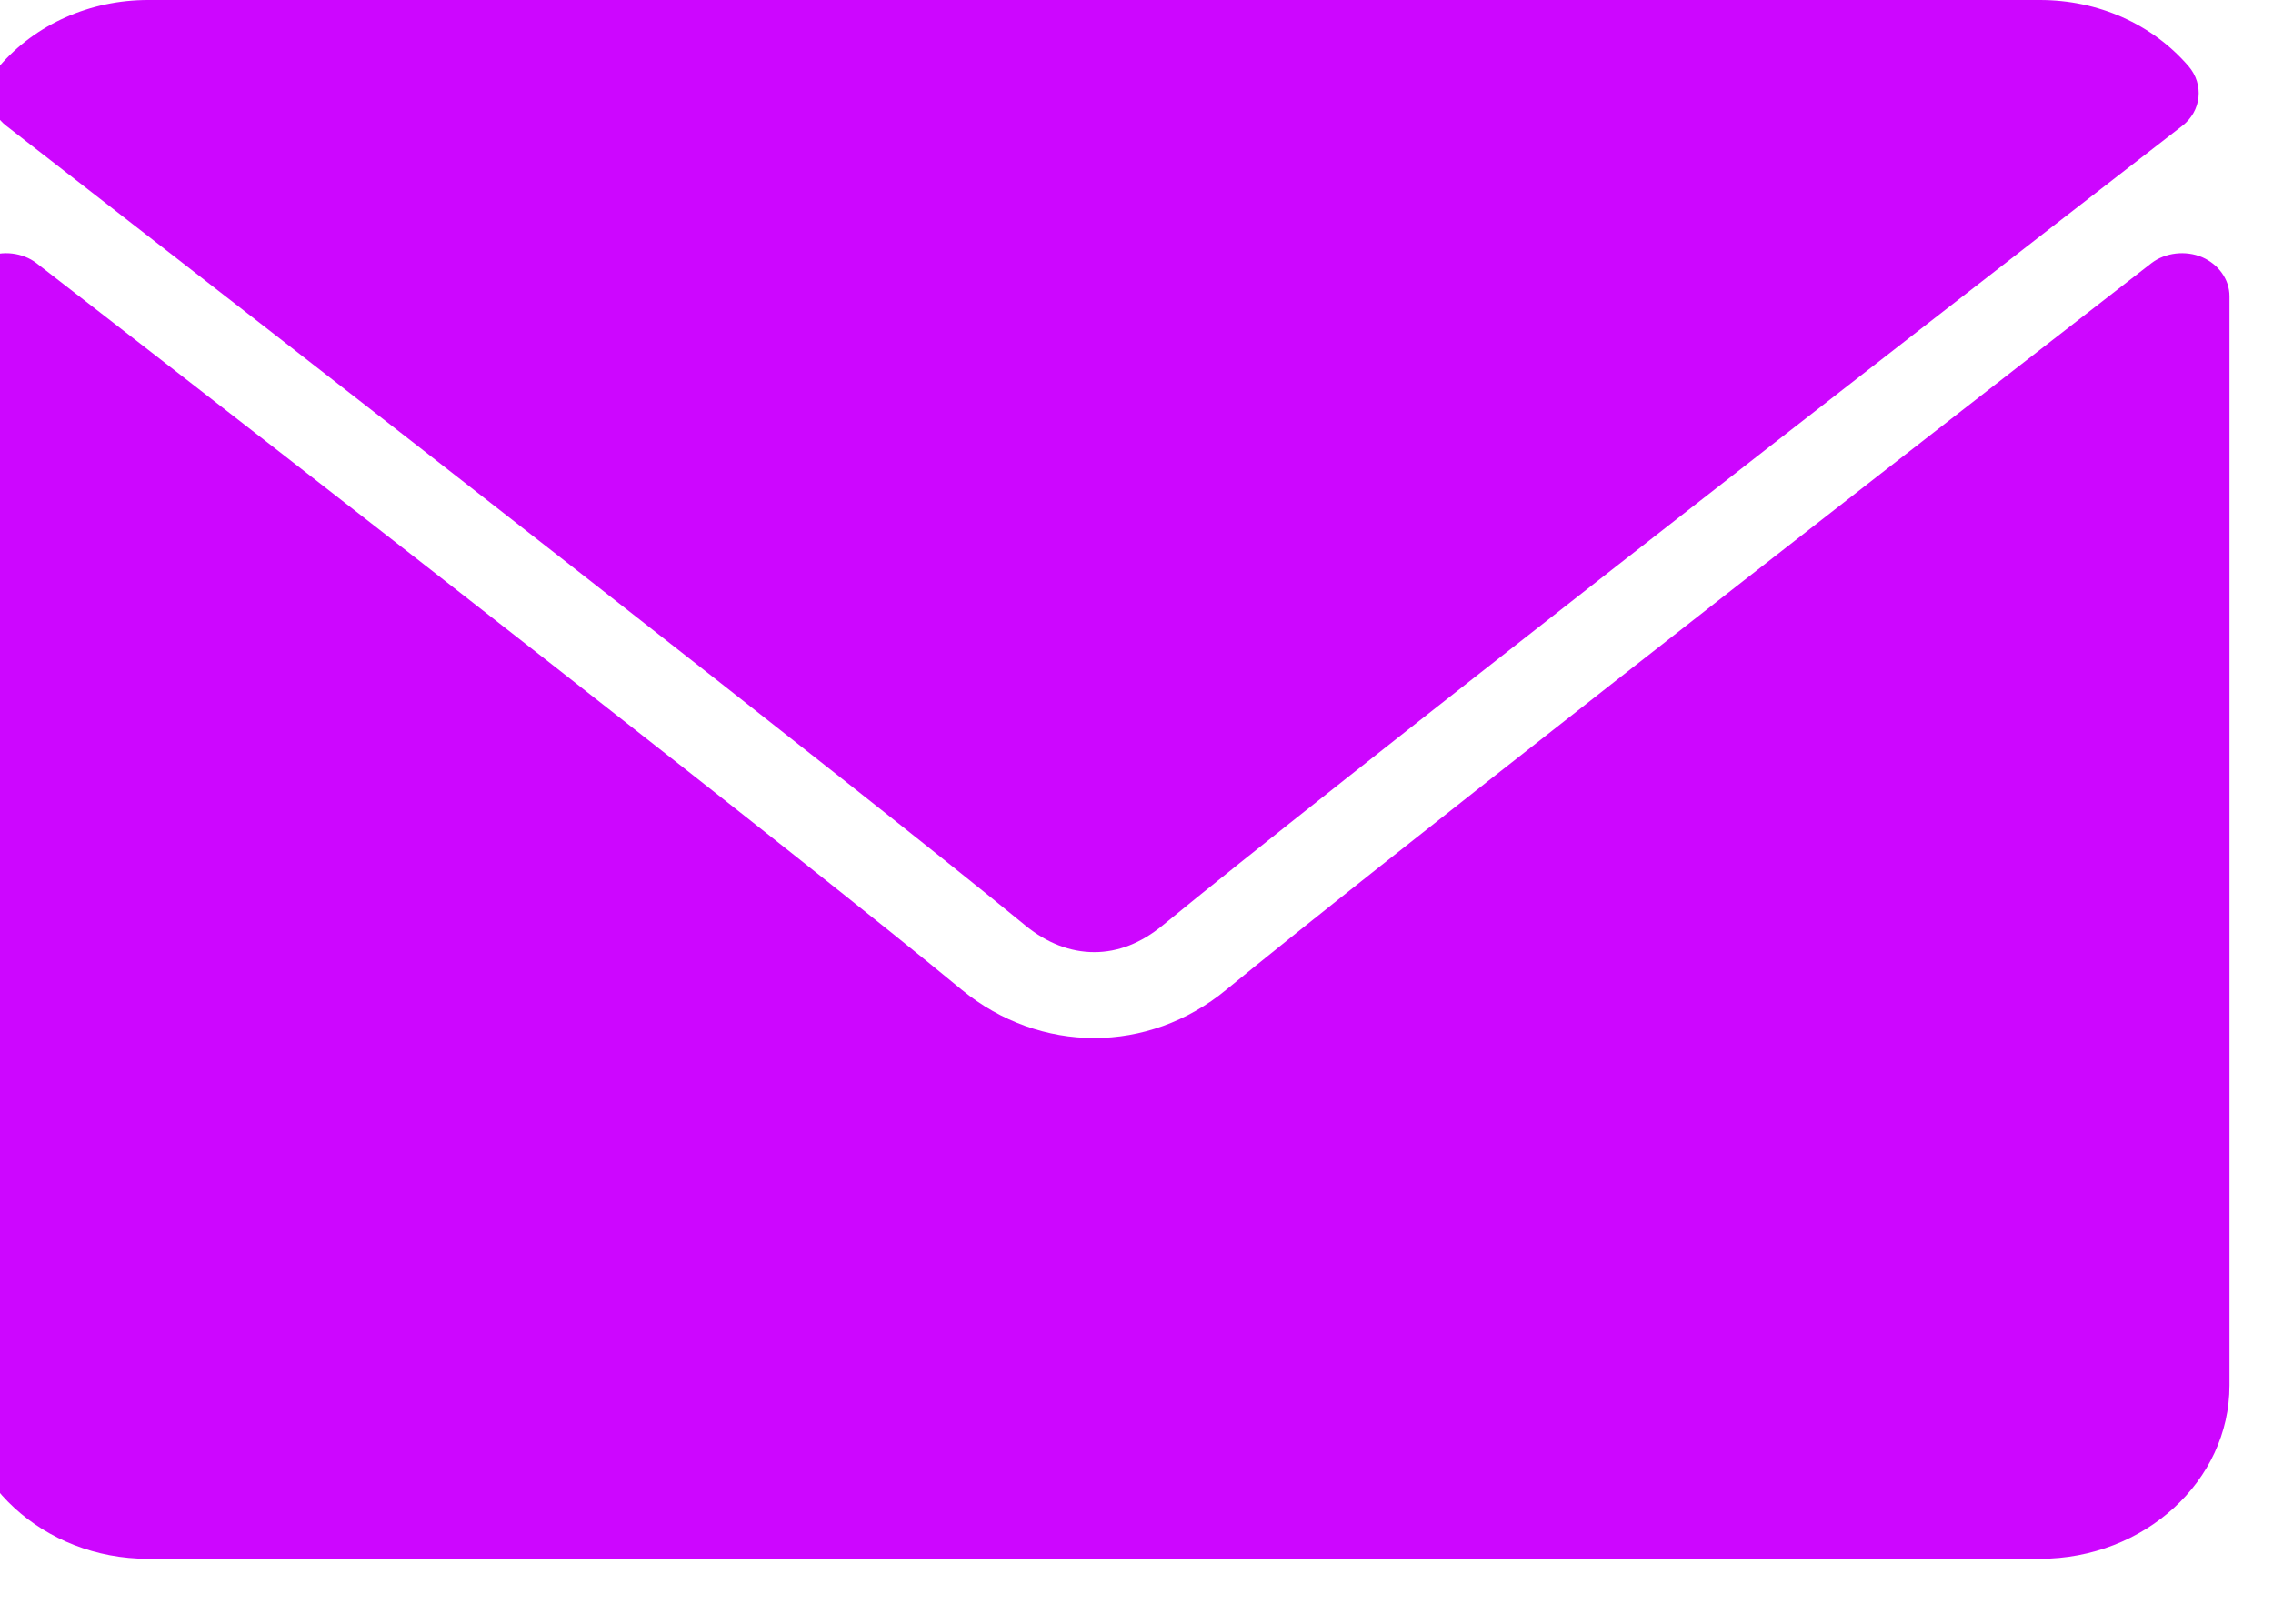 <svg width="35" height="25" viewBox="0 0 35 25" fill="none" xmlns="http://www.w3.org/2000/svg" xmlns:xlink="http://www.w3.org/1999/xlink">
	<desc>
			Created with Pixso.
	</desc>
	<defs/>
	<path id="Vector" d="M0.1 1.94C4.89 5.66 13.31 12.21 15.79 14.25C16.12 14.52 16.48 14.66 16.85 14.66C17.22 14.66 17.57 14.52 17.9 14.25C20.38 12.21 28.8 5.66 33.6 1.94C33.9 1.71 33.94 1.3 33.7 1.02C33.14 0.37 32.31 0 31.41 0L2.28 0C1.39 0 0.55 0.37 -0.01 1.02C-0.25 1.3 -0.2 1.71 0.1 1.94Z" fill="#CD06FF" fill-opacity="1" fill-rule="nonzero"/>
	<path id="Vector" d="M33.91 3.96C33.65 3.85 33.34 3.89 33.13 4.05C27.81 8.18 21.02 13.48 18.88 15.24C17.68 16.23 16.02 16.23 14.81 15.24C12.54 13.36 4.91 7.42 0.56 4.05C0.35 3.89 0.04 3.85 -0.21 3.96C-0.47 4.07 -0.63 4.3 -0.63 4.56L-0.63 21.33C-0.63 22.8 0.67 24 2.28 24L31.41 24C33.02 24 34.33 22.8 34.33 21.33L34.33 4.56C34.33 4.3 34.16 4.07 33.91 3.96Z" fill="#CD06FF" fill-opacity="1" fill-rule="nonzero"/>
</svg>
